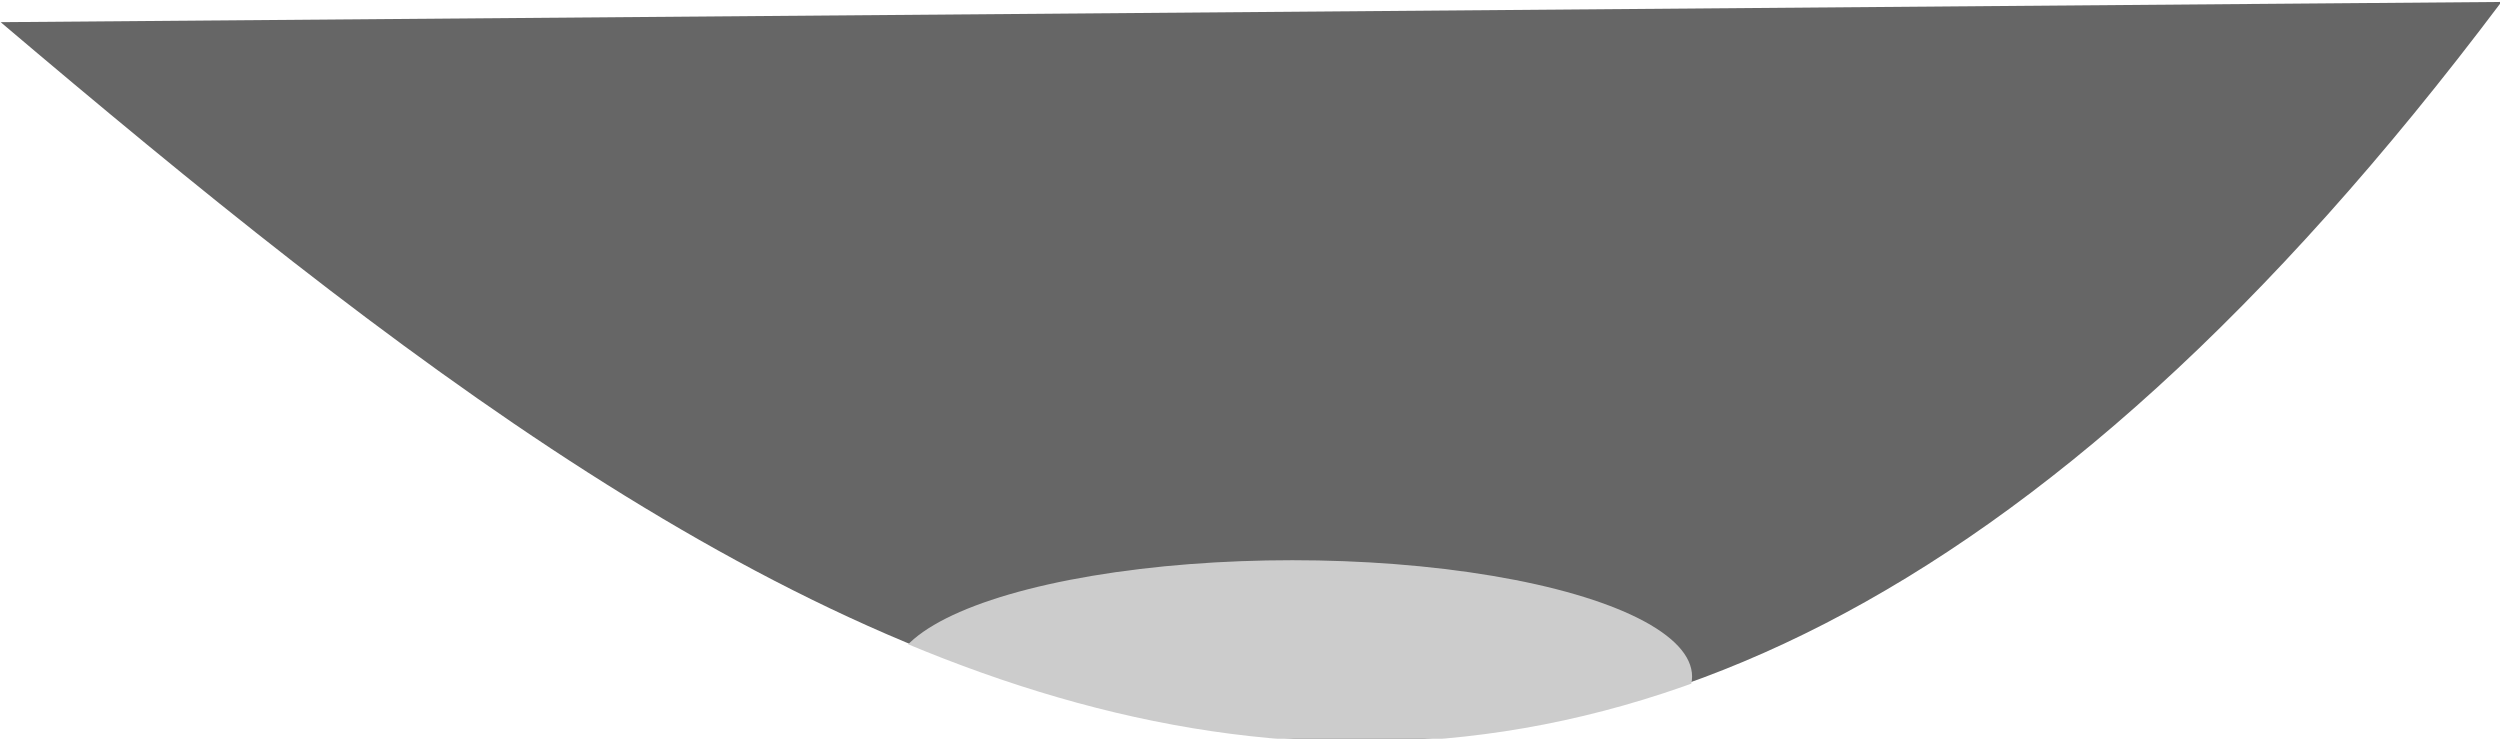 <?xml version="1.0" encoding="UTF-8" standalone="no"?>
<!-- Created with Inkscape (http://www.inkscape.org/) -->

<svg
   width="44.268mm"
   height="13.081mm"
   viewBox="0 0 44.268 13.081"
   version="1.1"
   id="svg1"
   inkscape:export-filename="drawing_Base.svg"
   inkscape:export-xdpi="96"
   inkscape:export-ydpi="96"
   inkscape:version="1.4.2 (ebf0e940, 2025-05-08)"
   sodipodi:docname="drawing_Base.svg"
   xml:space="preserve"
   xmlns:inkscape="http://www.inkscape.org/namespaces/inkscape"
   xmlns:sodipodi="http://sodipodi.sourceforge.net/DTD/sodipodi-0.dtd"
   xmlns="http://www.w3.org/2000/svg"
   xmlns:svg="http://www.w3.org/2000/svg"><sodipodi:namedview
     id="namedview1"
     pagecolor="#ffffff"
     bordercolor="#000000"
     borderopacity="0.25"
     inkscape:showpageshadow="2"
     inkscape:pageopacity="0.0"
     inkscape:pagecheckerboard="0"
     inkscape:deskcolor="#d1d1d1"
     inkscape:document-units="mm"
     inkscape:export-bgcolor="#ffffff00"
     showguides="true"
     inkscape:zoom="1.7951887"
     inkscape:cx="252.34116"
     inkscape:cy="231.17347"
     inkscape:window-width="1512"
     inkscape:window-height="945"
     inkscape:window-x="0"
     inkscape:window-y="37"
     inkscape:window-maximized="0"
     inkscape:current-layer="layer1-0"
     showgrid="false"><inkscape:page
       x="0"
       y="3.1684741e-15"
       width="44.268"
       height="13.081"
       id="page2"
       margin="0"
       bleed="0" /></sodipodi:namedview><defs
     id="defs1"><clipPath
       clipPathUnits="userSpaceOnUse"
       id="clipPath50"><path
         style="fill:#666666;fill-opacity:1;stroke:none;stroke-width:0.15;stroke-opacity:1"
         d="m 64.19,97.572 c 2.081,1.763 4.182,3.279 6.687,-0.054"
         id="path51" /></clipPath></defs><g
     inkscape:label="Layer 1"
     inkscape:groupmode="layer"
     id="layer1"
     transform="translate(41.361,-70.589)"><g
       id="g1"
       transform="matrix(0.634,0,0,0.634,-83.788,-46.534)"><path
         style="fill:#666666;fill-opacity:1;stroke:none;stroke-width:1.567;stroke-opacity:1"
         d="m 66.938,185.356 c 21.731,18.417 43.677,34.248 69.844,-0.565"
         id="path50" /><ellipse
         style="fill:#cccccc;fill-opacity:1;stroke:none;stroke-width:0.294;stroke-opacity:1"
         id="path49"
         cx="67.642"
         cy="99.318"
         rx="1.069"
         ry="0.311"
         clip-path="url(#clipPath50)"
         transform="matrix(10.445,0,0,10.445,-603.508,-833.745)" /></g></g></svg>
